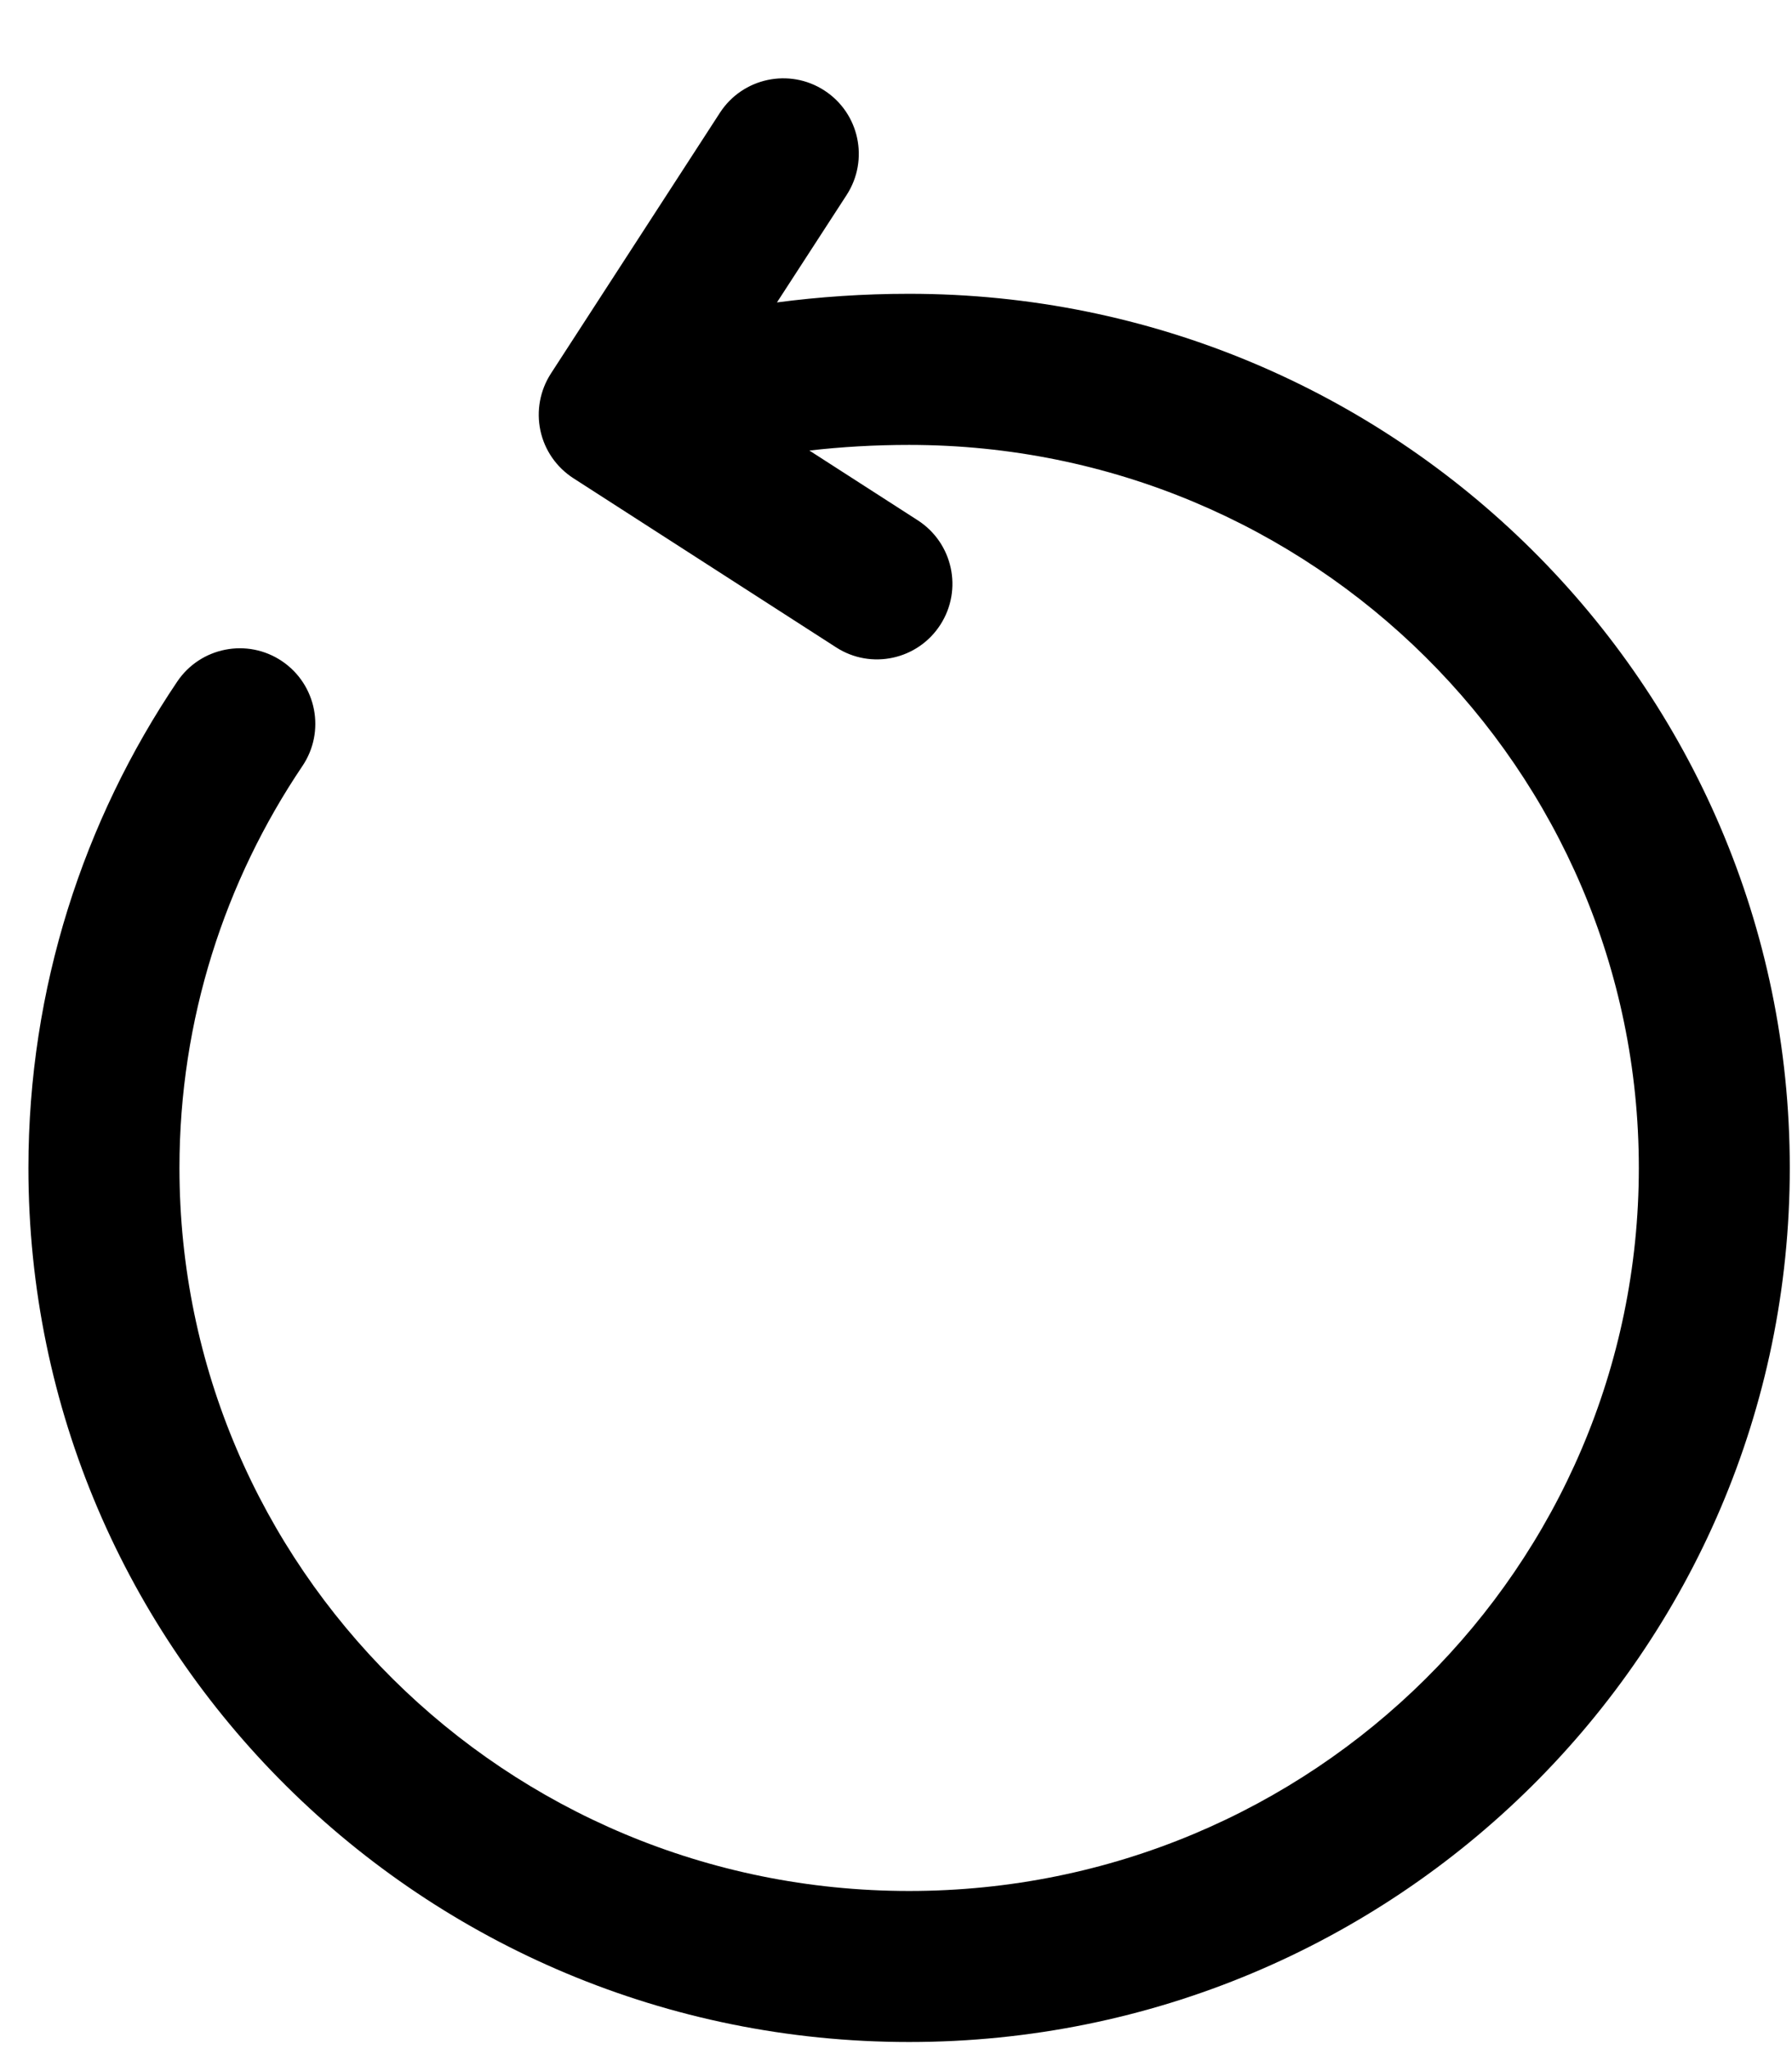 <?xml version="1.0" encoding="UTF-8"?>
<svg viewBox="0 0 21 24" version="1.1" xmlns="http://www.w3.org/2000/svg" xmlns:xlink="http://www.w3.org/1999/xlink">
    <title>reset</title>
    <g id="SAM" stroke="none" stroke-width="1" fill="none" fill-rule="evenodd">
        <g id="sam.argonprotocol.org" transform="translate(-369, -105)" fill="#000000">
            <path d="M378.661,106.06 C379.071,106.326 379.187,106.873 378.922,107.283 L378.105,108.542 C378.6,108.477 379.117,108.441 379.654,108.441 C385.348,108.441 389.974,113.017 389.974,118.679 C389.974,124.341 385.348,128.917 379.654,128.917 C373.959,128.917 369.333,124.341 369.333,118.679 C369.333,116.573 369.98,114.609 371.077,112.983 C371.35,112.578 371.9,112.471 372.305,112.744 C372.71,113.018 372.817,113.567 372.544,113.972 C371.636,115.318 371.103,116.94 371.103,118.679 C371.103,123.35 374.922,127.148 379.654,127.148 C384.386,127.148 388.205,123.35 388.205,118.679 C388.205,114.009 384.386,110.211 379.654,110.211 C379.25,110.211 378.86,110.234 378.485,110.277 L379.755,111.094 C380.166,111.359 380.285,111.906 380.02,112.317 C379.756,112.728 379.208,112.847 378.798,112.582 L375.719,110.601 C375.521,110.473 375.382,110.273 375.333,110.043 C375.284,109.813 375.328,109.573 375.456,109.375 L377.437,106.32 C377.703,105.911 378.251,105.794 378.661,106.06 Z" id="reset"></path>
        </g>
    </g>
</svg>